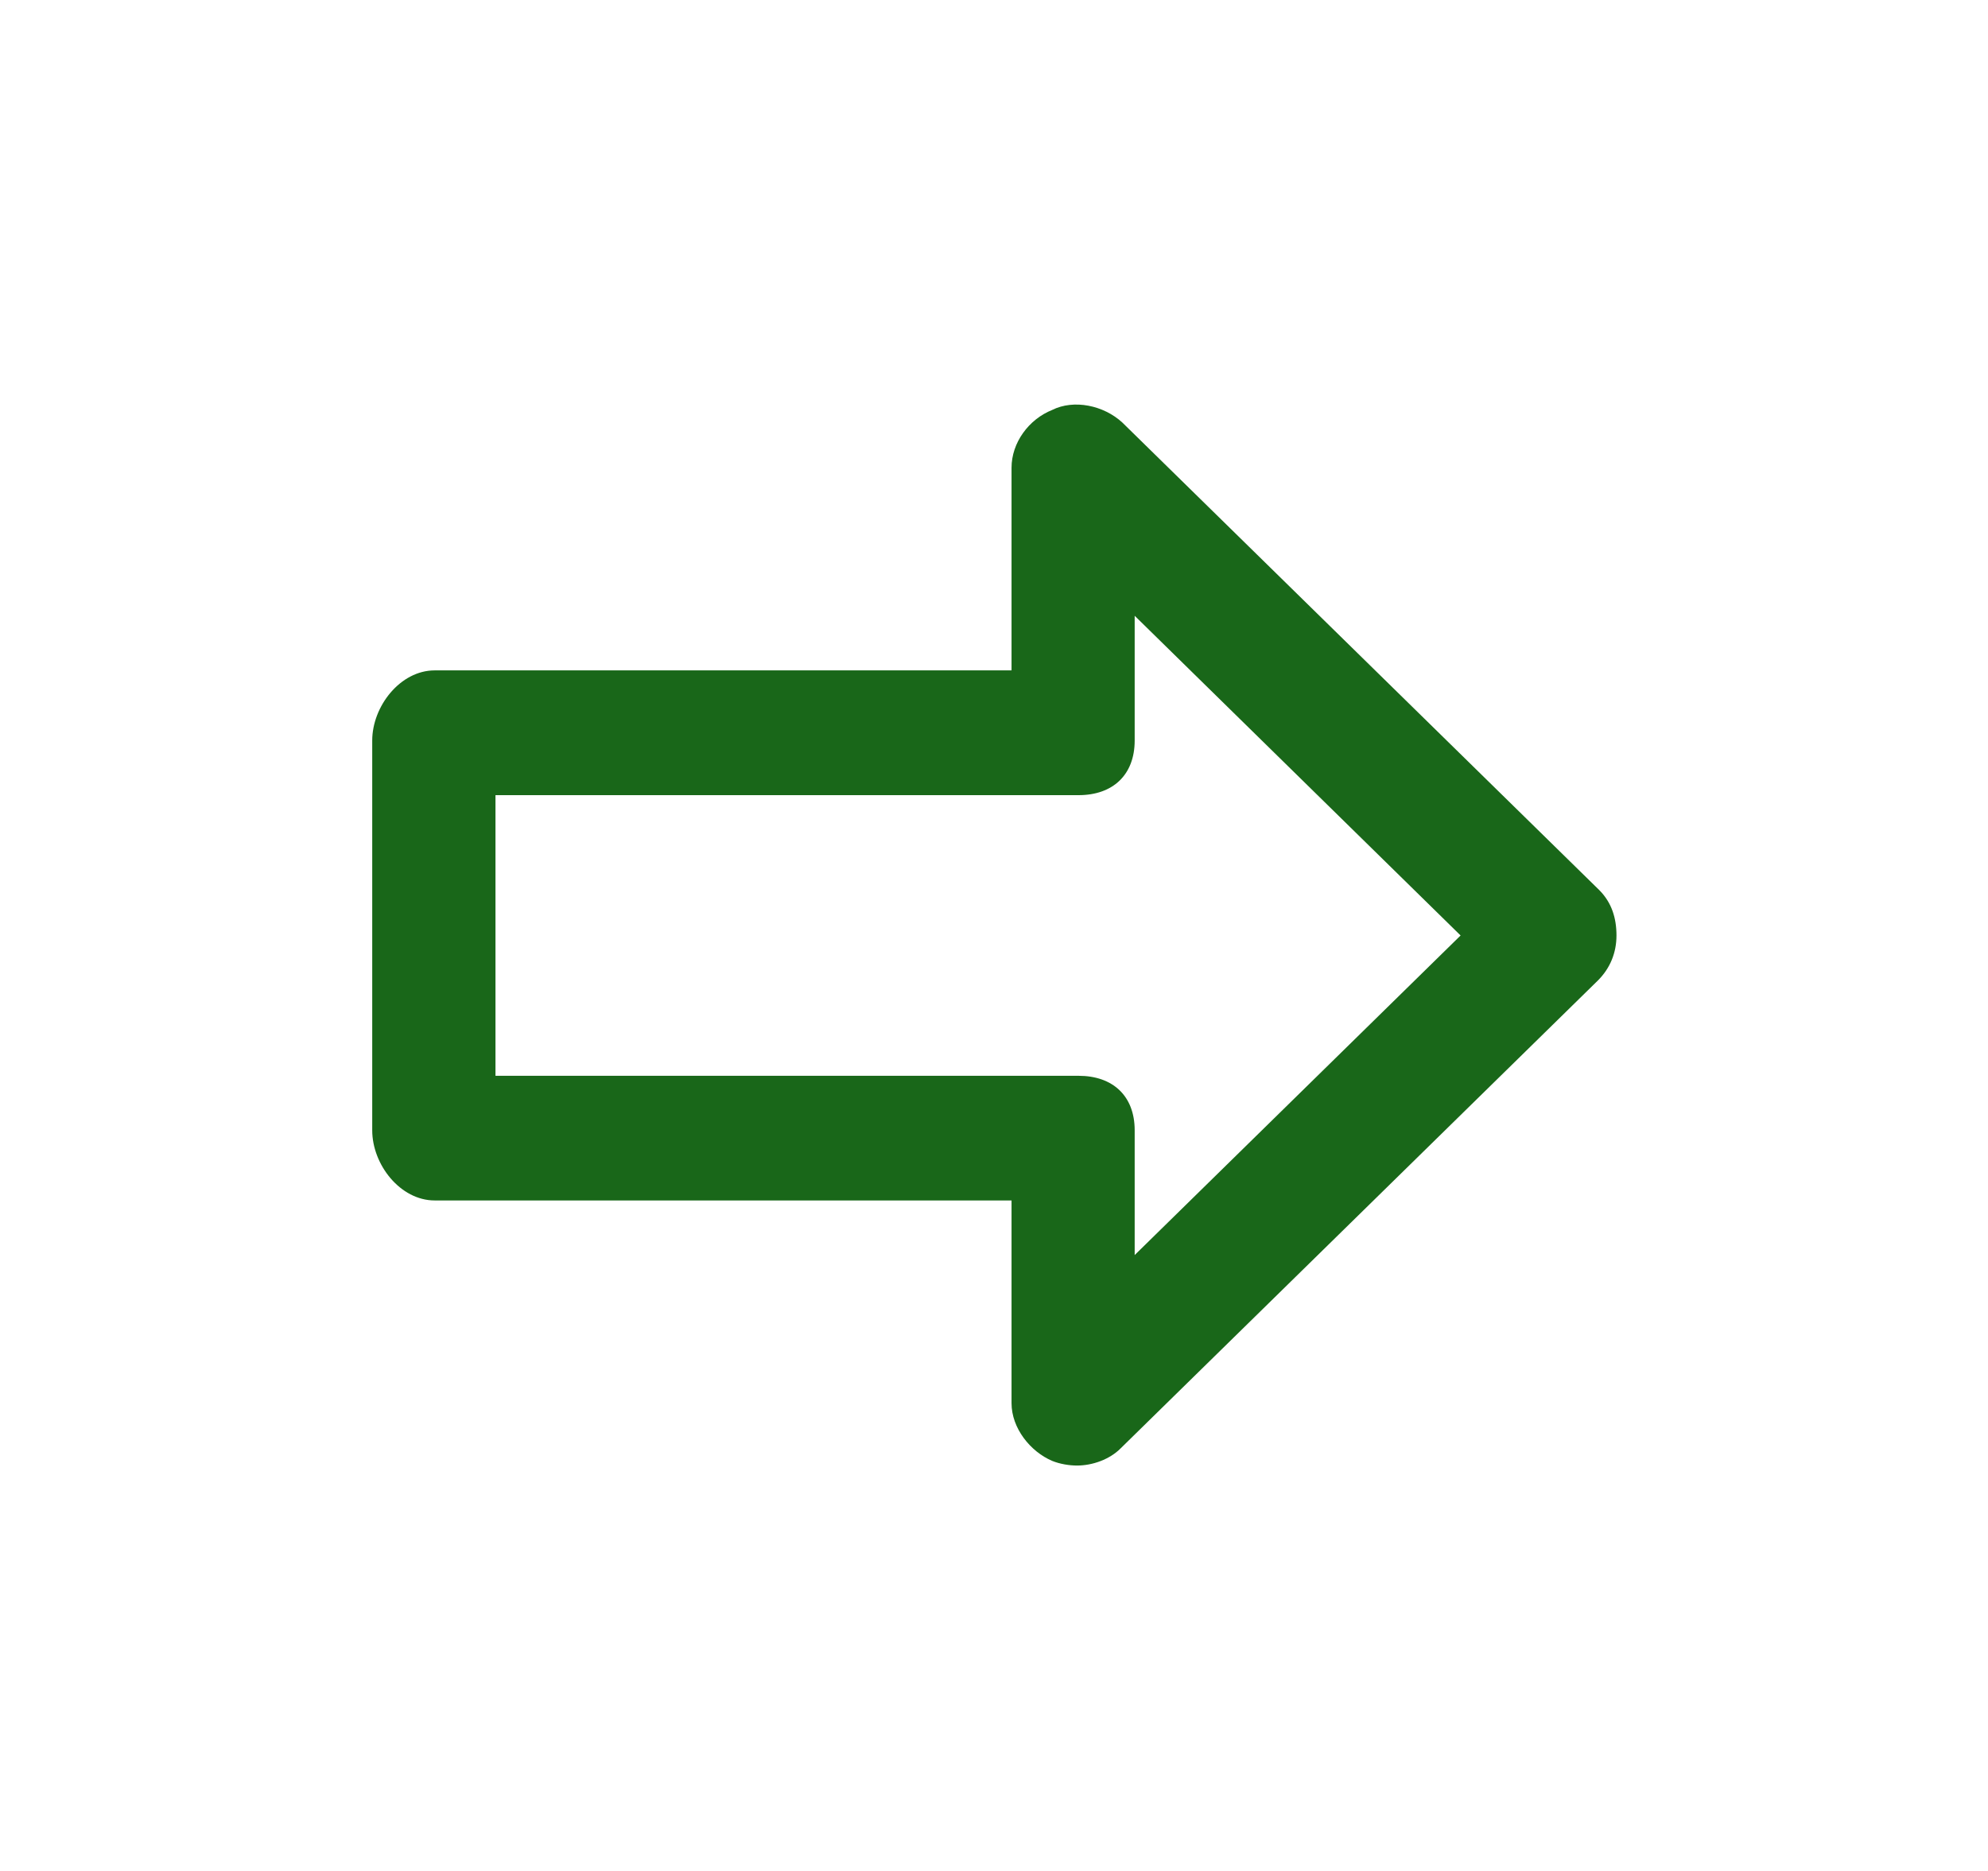<svg width="17" height="16" viewBox="0 0 17 16" fill="none" xmlns="http://www.w3.org/2000/svg">
<path d="M13.677 7.613L9.597 3.613C9.437 3.466 9.183 3.413 8.997 3.506C8.797 3.586 8.65 3.786 8.65 4V5.733H3.717C3.423 5.733 3.183 6.04 3.183 6.333V9.666C3.183 9.96 3.423 10.266 3.717 10.266H8.65V12C8.65 12.213 8.81 12.413 8.997 12.493C9.063 12.52 9.143 12.533 9.21 12.533C9.343 12.533 9.49 12.48 9.583 12.386L13.663 8.386C13.77 8.28 13.823 8.146 13.823 8C13.823 7.853 13.783 7.72 13.677 7.613ZM9.703 10.733V9.666C9.703 9.373 9.517 9.2 9.223 9.2H4.237V6.8H9.223C9.517 6.8 9.703 6.626 9.703 6.333V5.266L12.49 8L9.703 10.733Z" fill="#196719"/>
</svg>
